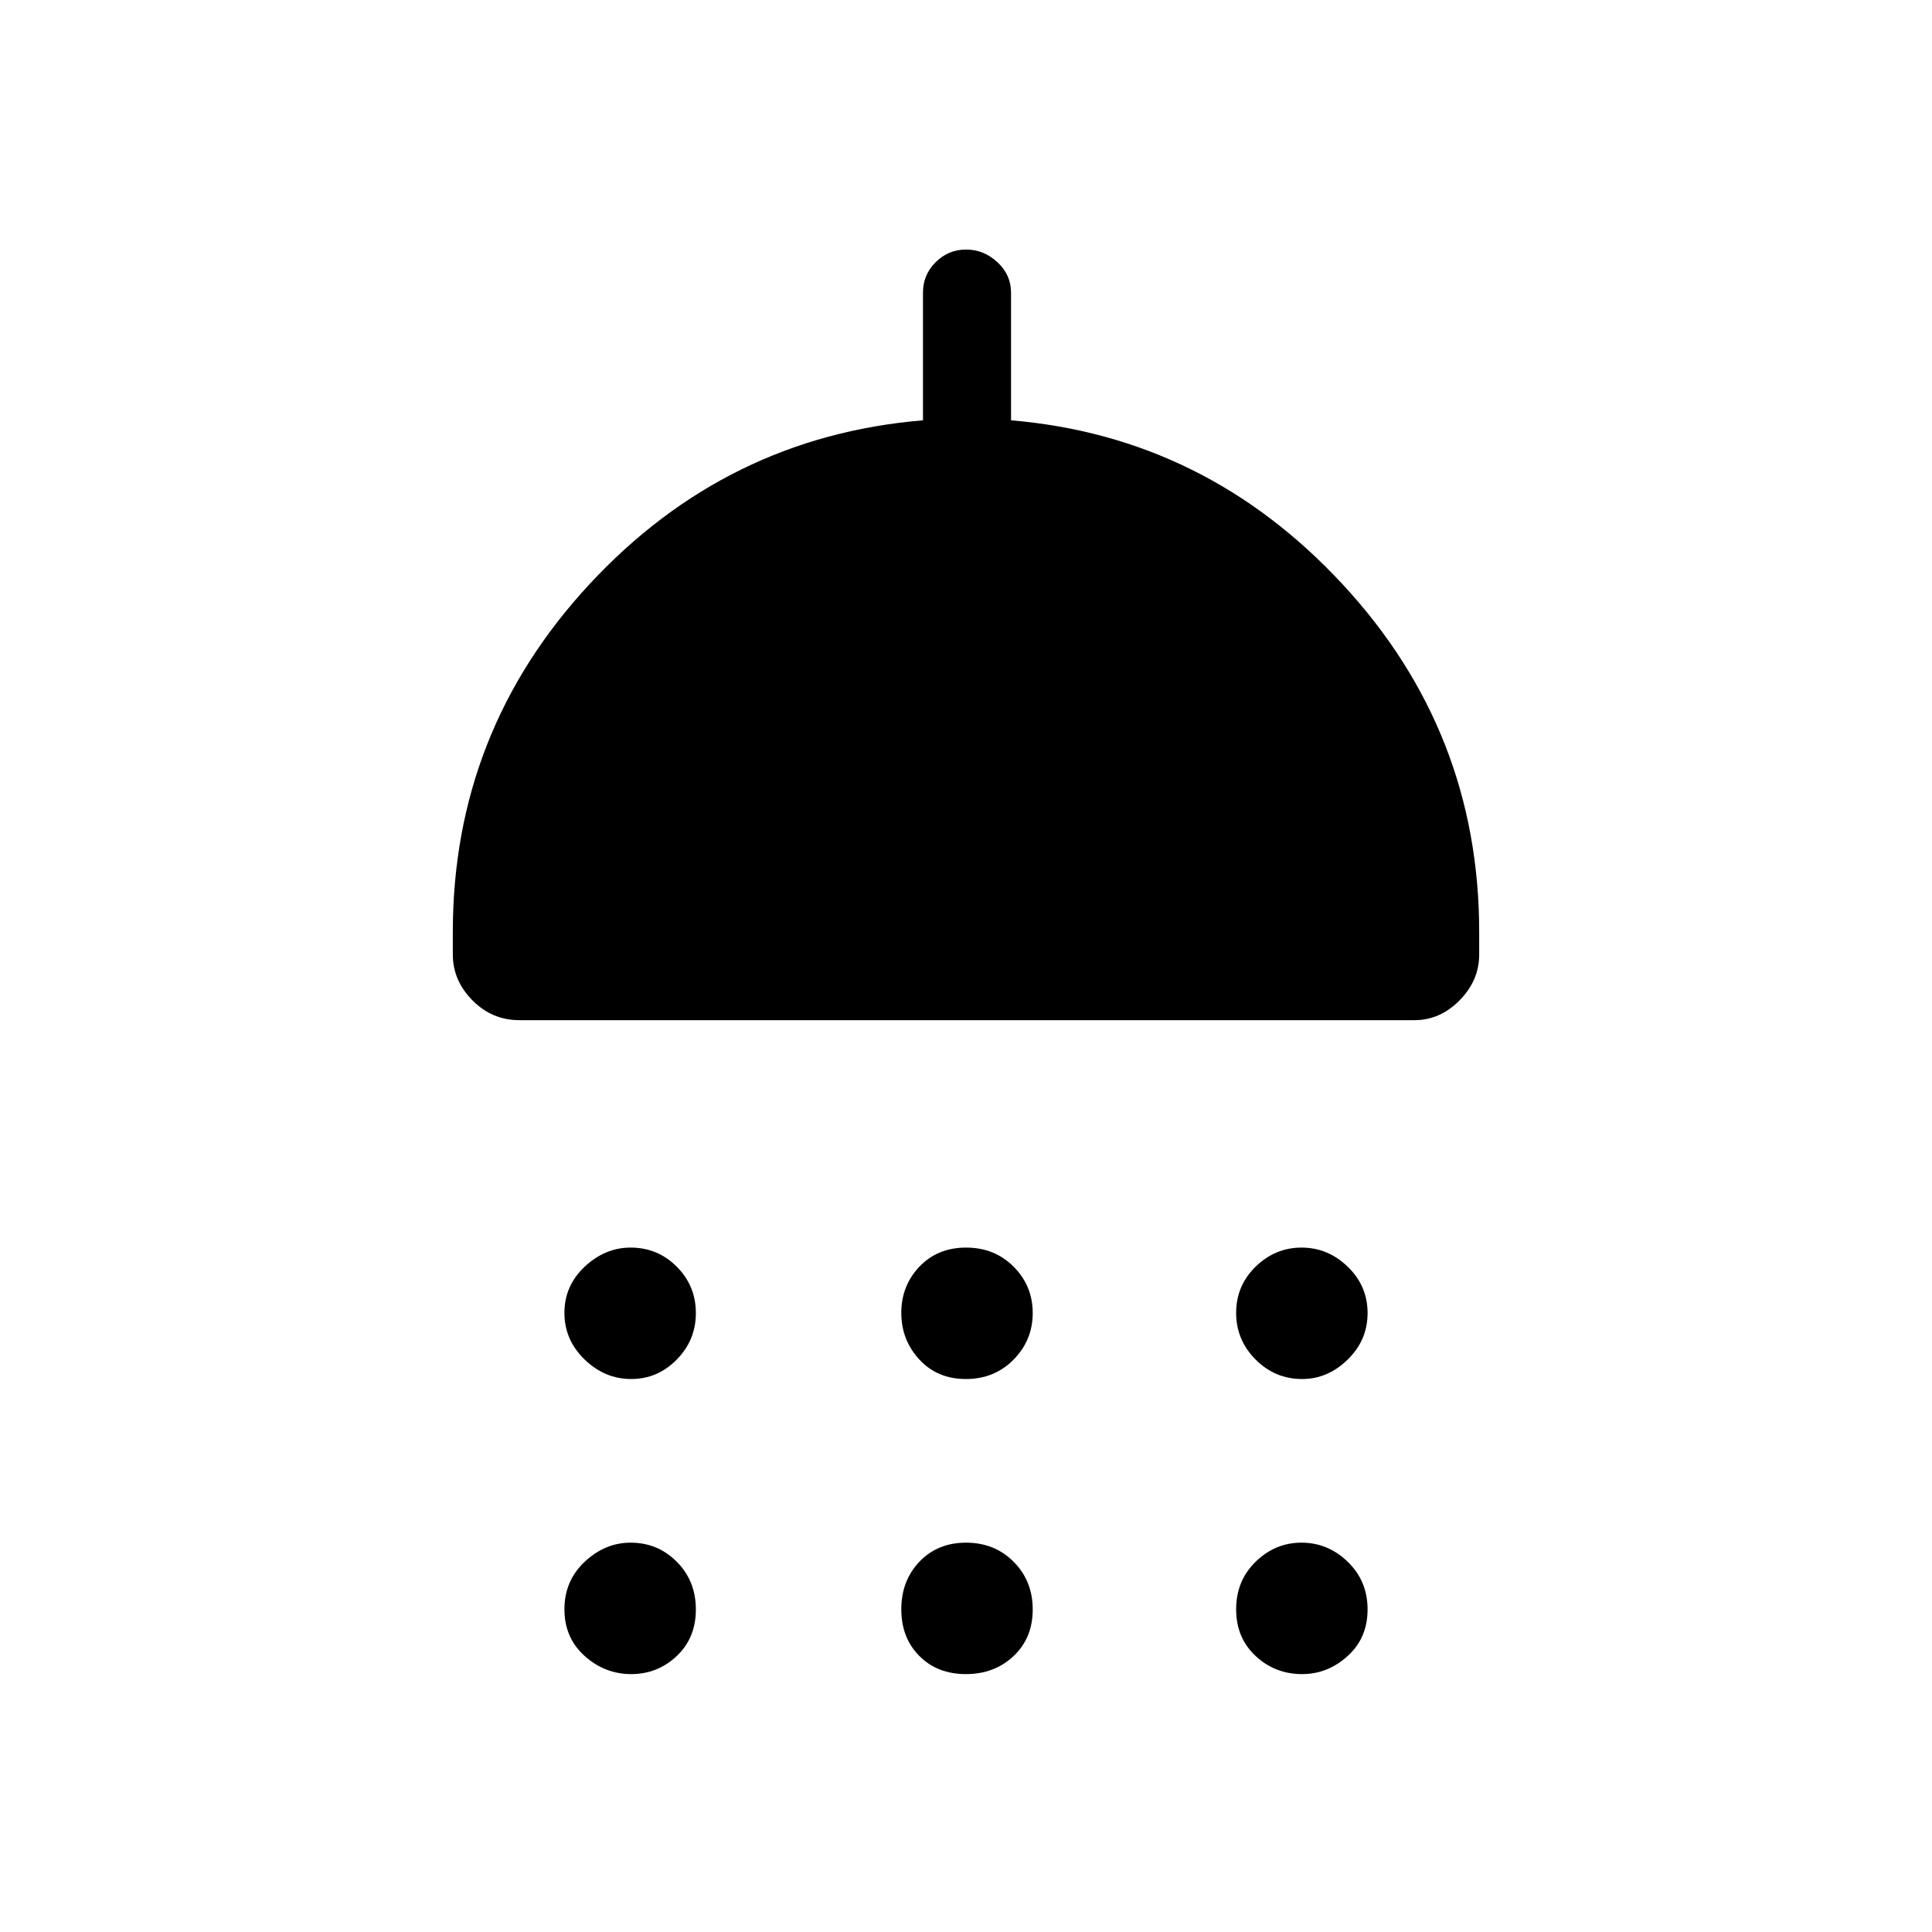 <svg xmlns="http://www.w3.org/2000/svg" height="48" viewBox="0 -960 960 960" width="48"><path d="M313.63-274.77q-13.11 0-23.14-9.7-10.03-9.7-10.03-23.19 0-13.49 10.1-22.96 10.09-9.46 22.79-9.46 13.5 0 22.96 9.52 9.46 9.51 9.46 23.01 0 13.49-9.52 23.14-9.51 9.64-22.62 9.64Zm166.32 0q-14.18 0-23.14-9.7t-8.96-23.19q0-13.49 9.01-22.96 9.02-9.46 23.19-9.46 14.18 0 23.64 9.52 9.46 9.51 9.46 23.01 0 13.49-9.51 23.14-9.52 9.64-23.69 9.64Zm167.06 0q-13.49 0-23.13-9.7-9.65-9.7-9.65-23.19 0-13.49 9.7-22.96 9.7-9.46 22.81-9.46t22.95 9.52q9.85 9.51 9.85 23.01 0 13.49-9.91 23.14-9.91 9.64-22.62 9.64ZM258.15-453.08q-13.67 0-23.41-9.87T225-485.73v-11.12q0-99.69 67.96-172.92 67.96-73.23 165.66-81.38v-63.47q0-8.81 6.29-15.09 6.29-6.29 15.11-6.29 8.83 0 15.6 6.29 6.76 6.28 6.76 15.09v63.47q96.7 8.15 164.66 81.38Q735-596.54 735-496.85v11.12q0 12.91-9.73 22.78-9.73 9.87-22.42 9.87h-444.7Zm55.48 324.93q-13.11 0-23.14-9.02-10.03-9.01-10.03-23.19 0-14.18 10.1-23.64 10.09-9.46 22.79-9.46 13.5 0 22.96 9.51 9.46 9.52 9.46 23.7 0 14.17-9.52 23.13-9.51 8.97-22.62 8.97Zm166.32 0q-14.18 0-23.14-9.02-8.96-9.01-8.96-23.19 0-14.18 9.01-23.64 9.02-9.46 23.19-9.46 14.18 0 23.64 9.51 9.46 9.52 9.46 23.7 0 14.17-9.51 23.13-9.52 8.97-23.69 8.97Zm167.06 0q-13.49 0-23.13-9.02-9.65-9.01-9.65-23.19 0-14.18 9.7-23.64t22.81-9.46q13.11 0 22.95 9.51 9.85 9.52 9.85 23.7 0 14.17-9.91 23.13-9.91 8.97-22.62 8.97Z"/></svg>